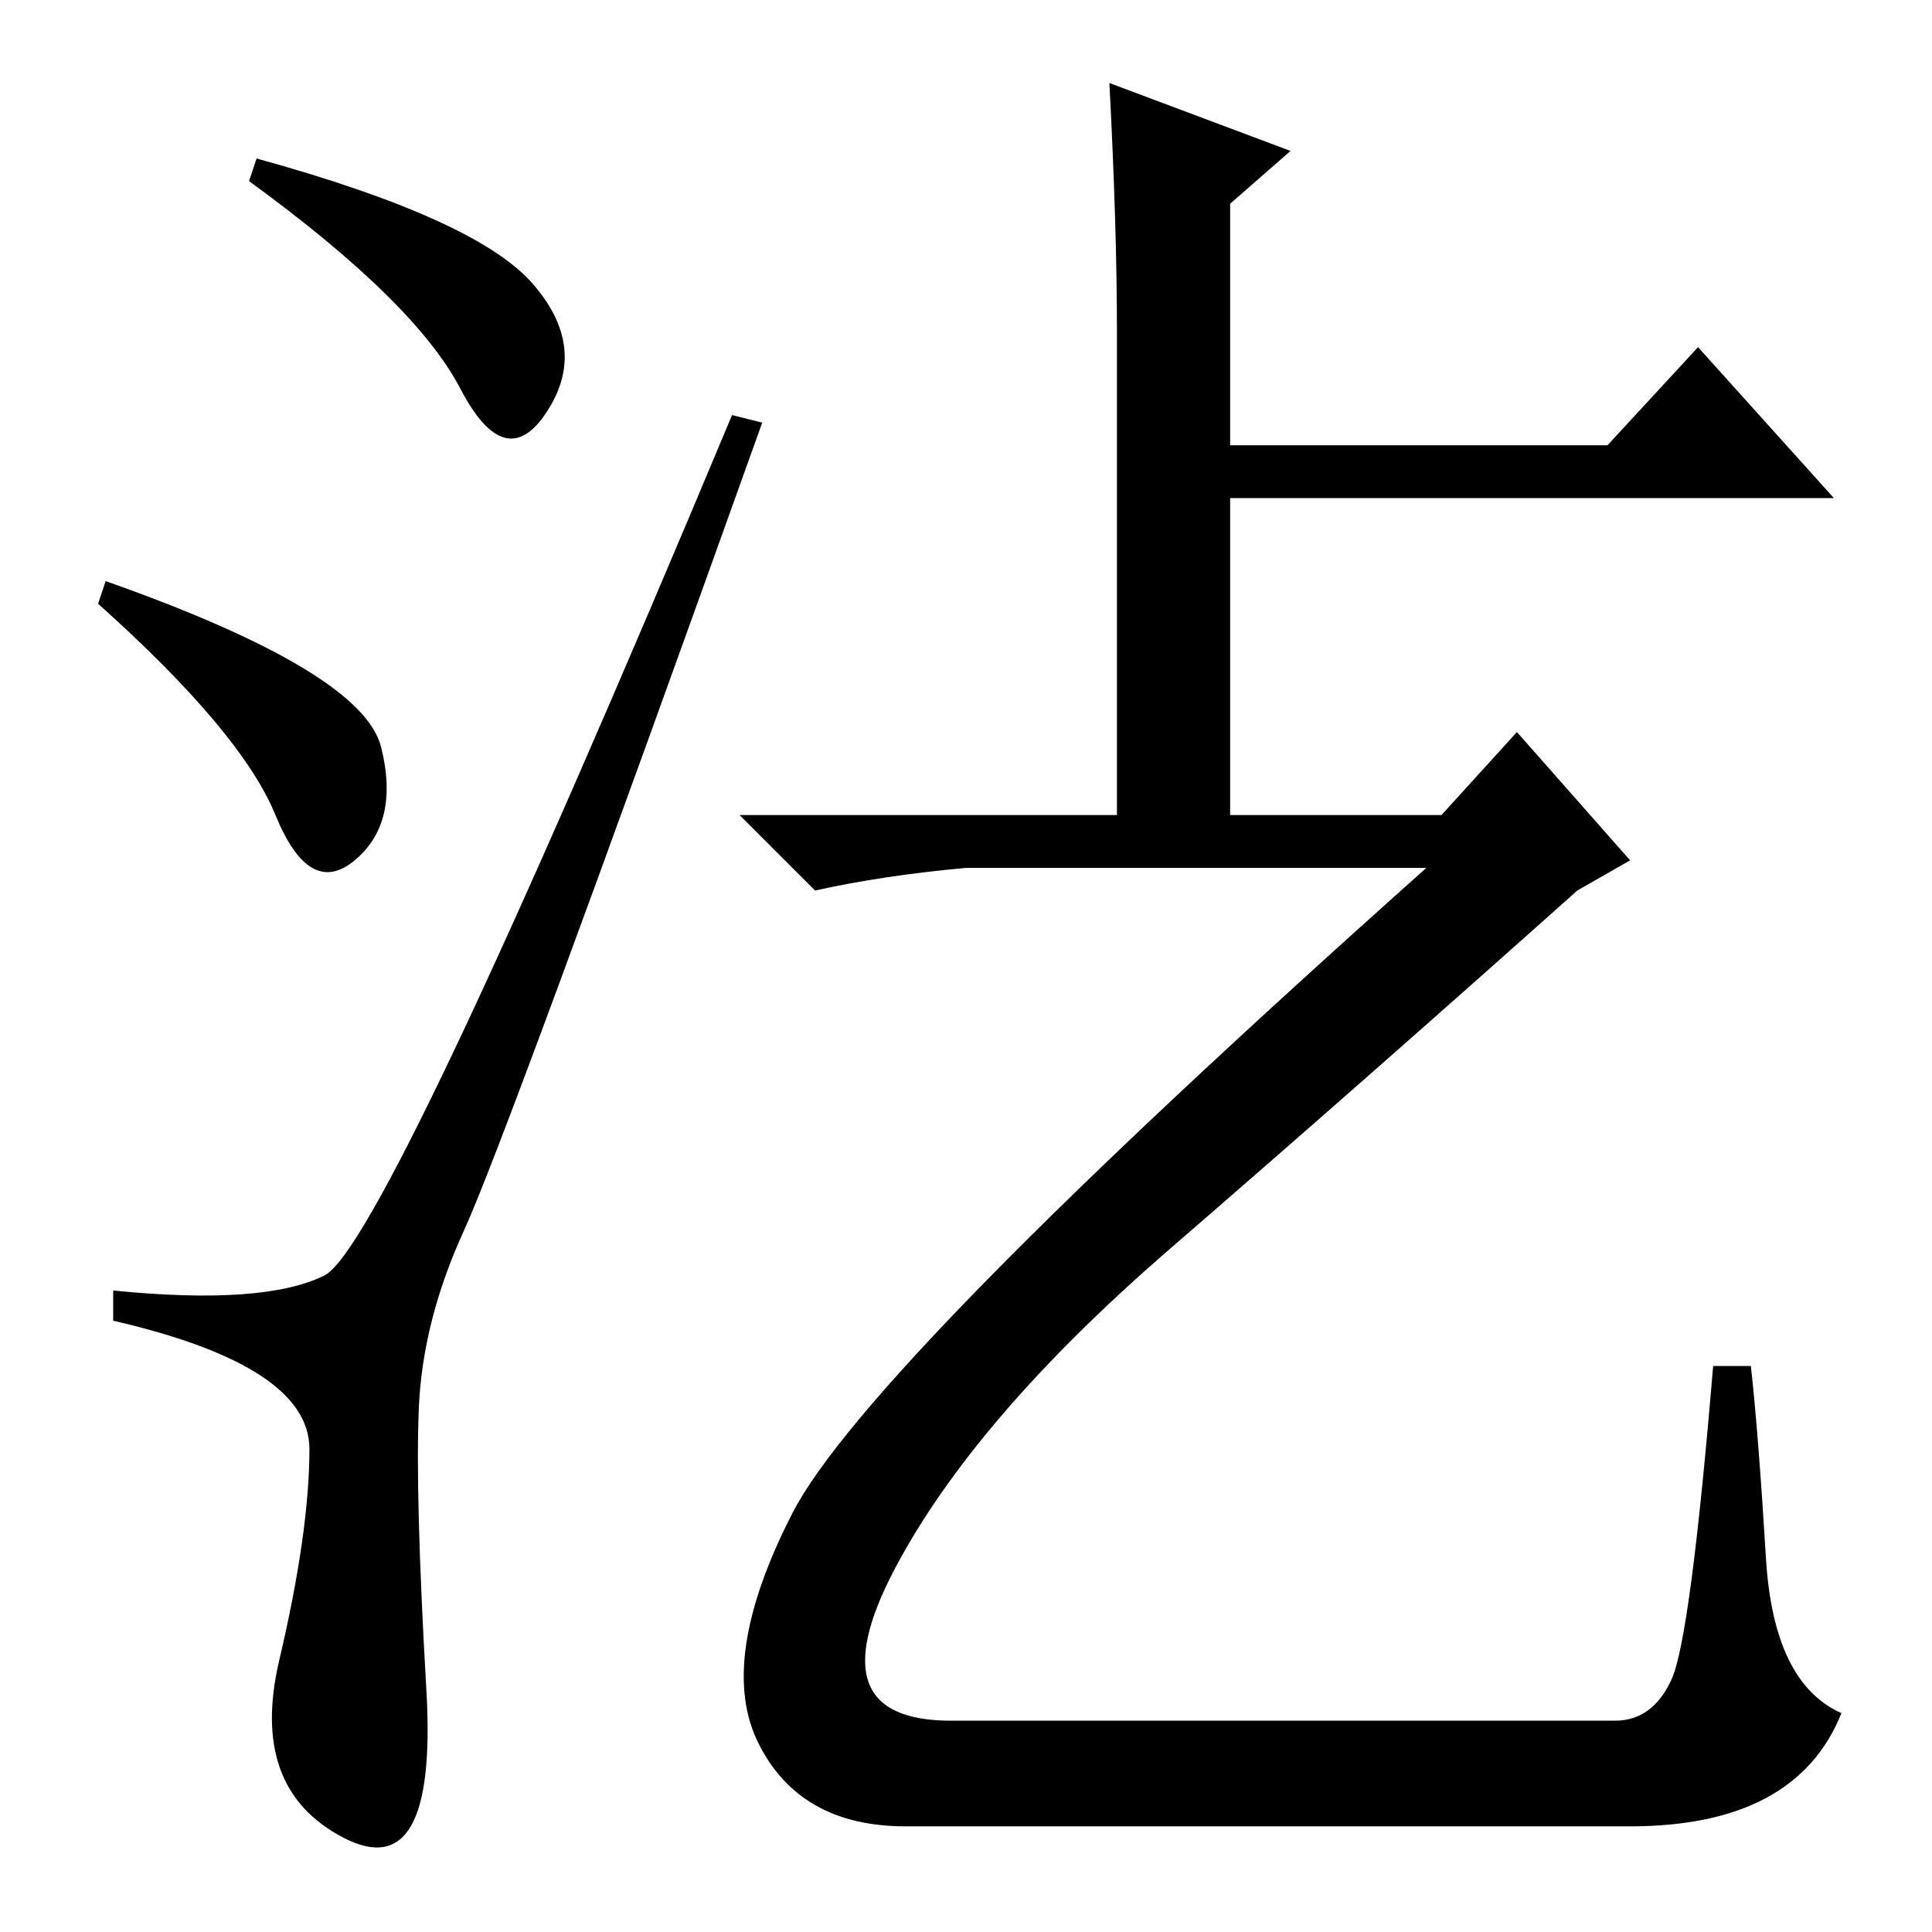 <?xml version="1.0" standalone="no"?>
<!DOCTYPE svg PUBLIC "-//W3C//DTD SVG 1.1//EN" "http://www.w3.org/Graphics/SVG/1.1/DTD/svg11.dtd" >
<svg xmlns="http://www.w3.org/2000/svg" xmlns:xlink="http://www.w3.org/1999/xlink" version="1.1" viewBox="0 -36 256 256">
  <g transform="matrix(1 0 0 -1 0 220)">
   <path fill="currentColor"
d="M34 235q29 -8 36.5 -16.5t2 -17t-11.5 3t-28 27.5zM14 179q34 -12 36.5 -22t-3.5 -15t-10.5 6t-23.5 28zM43 87q8 4 54 114l4 -1q-34 -95 -39.5 -107t-6 -23.5t1 -37.5t-11 -19.5t-8.5 23.5t4 28t-26 17v4q20 -2 28 2zM148 212q0 14 -1 33l24 -9l-8 -7v-32h50l12 13
l18 -20h-80v-44h-15v66zM191 148l10 11l15 -17l-7 -4q-28 -25 -54 -47.5t-36.5 -42.5t7.5 -20h88q5 0 7.5 5.5t5.5 41.5h5q1 -9 2 -25.5t10 -20.5q-6 -15 -28 -15h-96q-14 0 -19.5 11t4.5 30.5t84 85.5h-61q-11 -1 -20 -3l-10 10h93z" />
  </g>

</svg>

